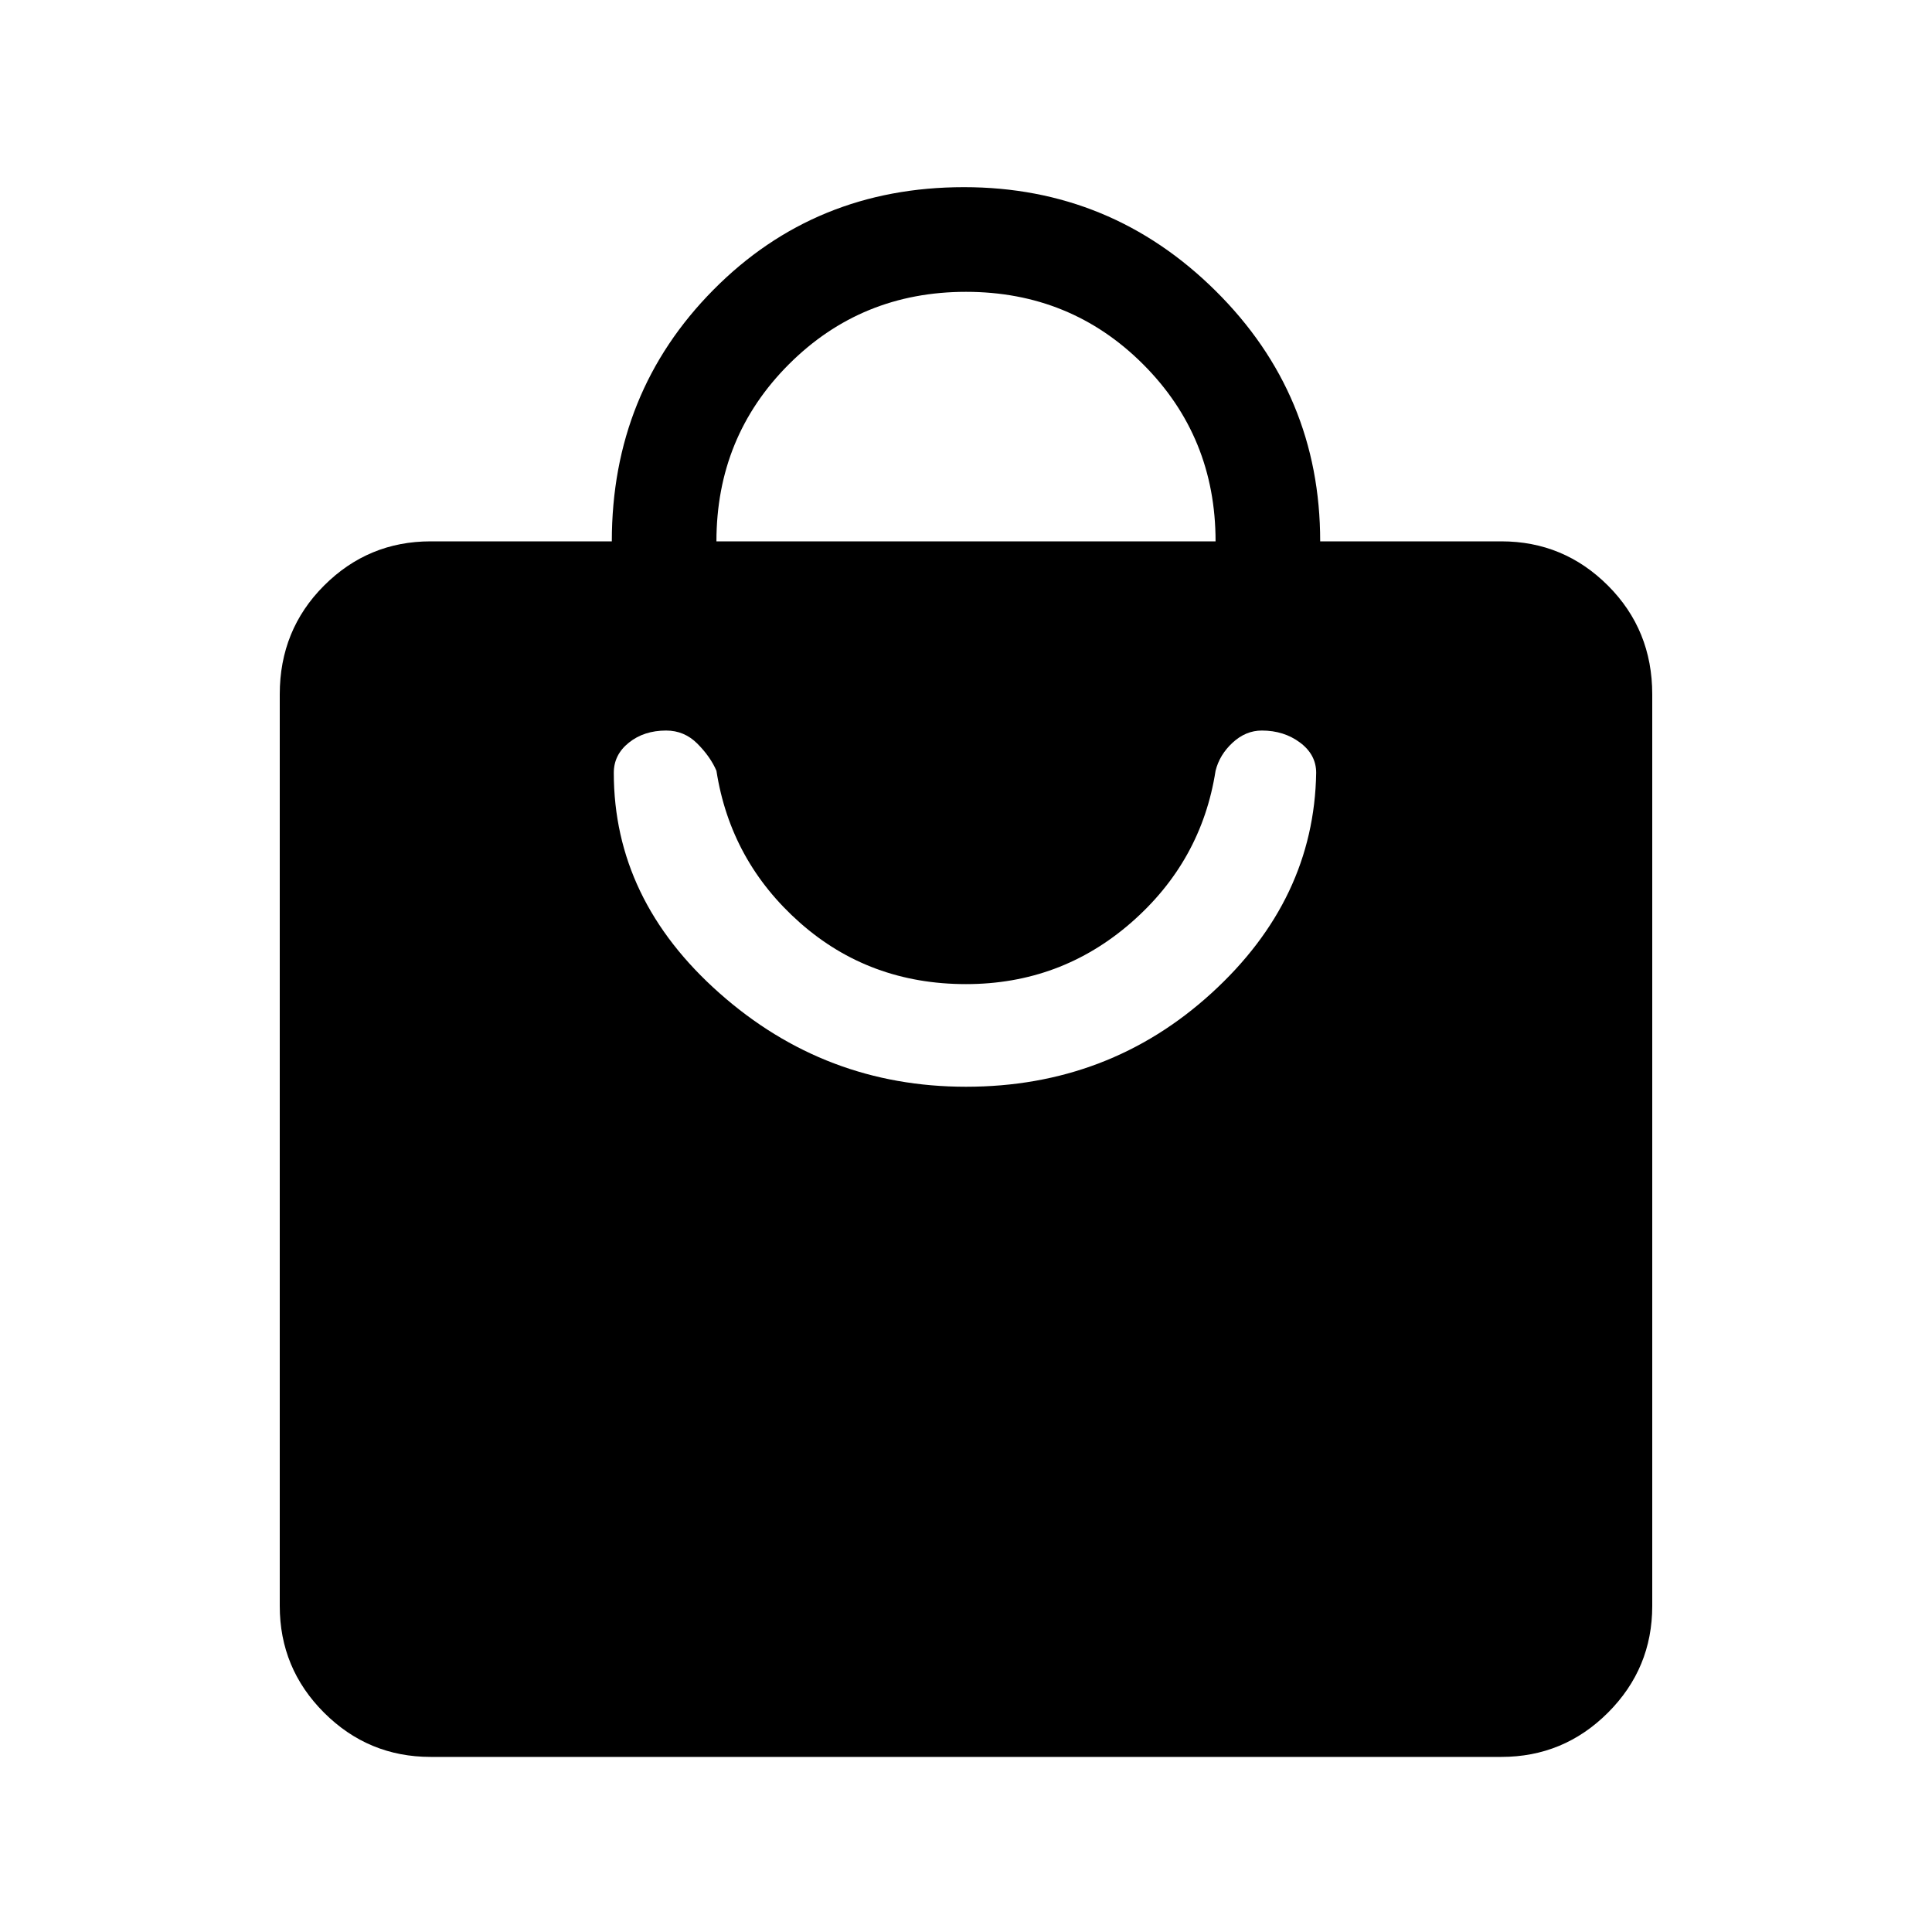 <svg xmlns="http://www.w3.org/2000/svg" height="40" width="40"><path d="M31.083 36.375H8.917Q7.625 36.375 6.708 35.458Q5.792 34.542 5.792 33.25V14.375Q5.792 13.042 6.708 12.125Q7.625 11.208 8.917 11.208H12.667Q12.667 8.125 14.771 6Q16.875 3.875 19.958 3.875Q23 3.875 25.167 6.021Q27.333 8.167 27.333 11.208H31.083Q32.375 11.208 33.292 12.125Q34.208 13.042 34.208 14.375V33.25Q34.208 34.542 33.292 35.458Q32.375 36.375 31.083 36.375ZM14.833 11.208H25.167Q25.167 9.042 23.667 7.542Q22.167 6.042 20 6.042Q17.833 6.042 16.333 7.542Q14.833 9.042 14.833 11.208ZM20 22.5Q22.958 22.5 25.083 20.562Q27.208 18.625 27.25 16Q27.25 15.625 26.917 15.375Q26.583 15.125 26.125 15.125Q25.792 15.125 25.521 15.375Q25.25 15.625 25.167 15.958Q24.875 17.833 23.417 19.104Q21.958 20.375 20 20.375Q18 20.375 16.562 19.104Q15.125 17.833 14.833 15.958Q14.708 15.667 14.438 15.396Q14.167 15.125 13.792 15.125Q13.333 15.125 13.021 15.375Q12.708 15.625 12.708 16Q12.708 18.625 14.896 20.562Q17.083 22.5 20 22.5Z"/></svg>